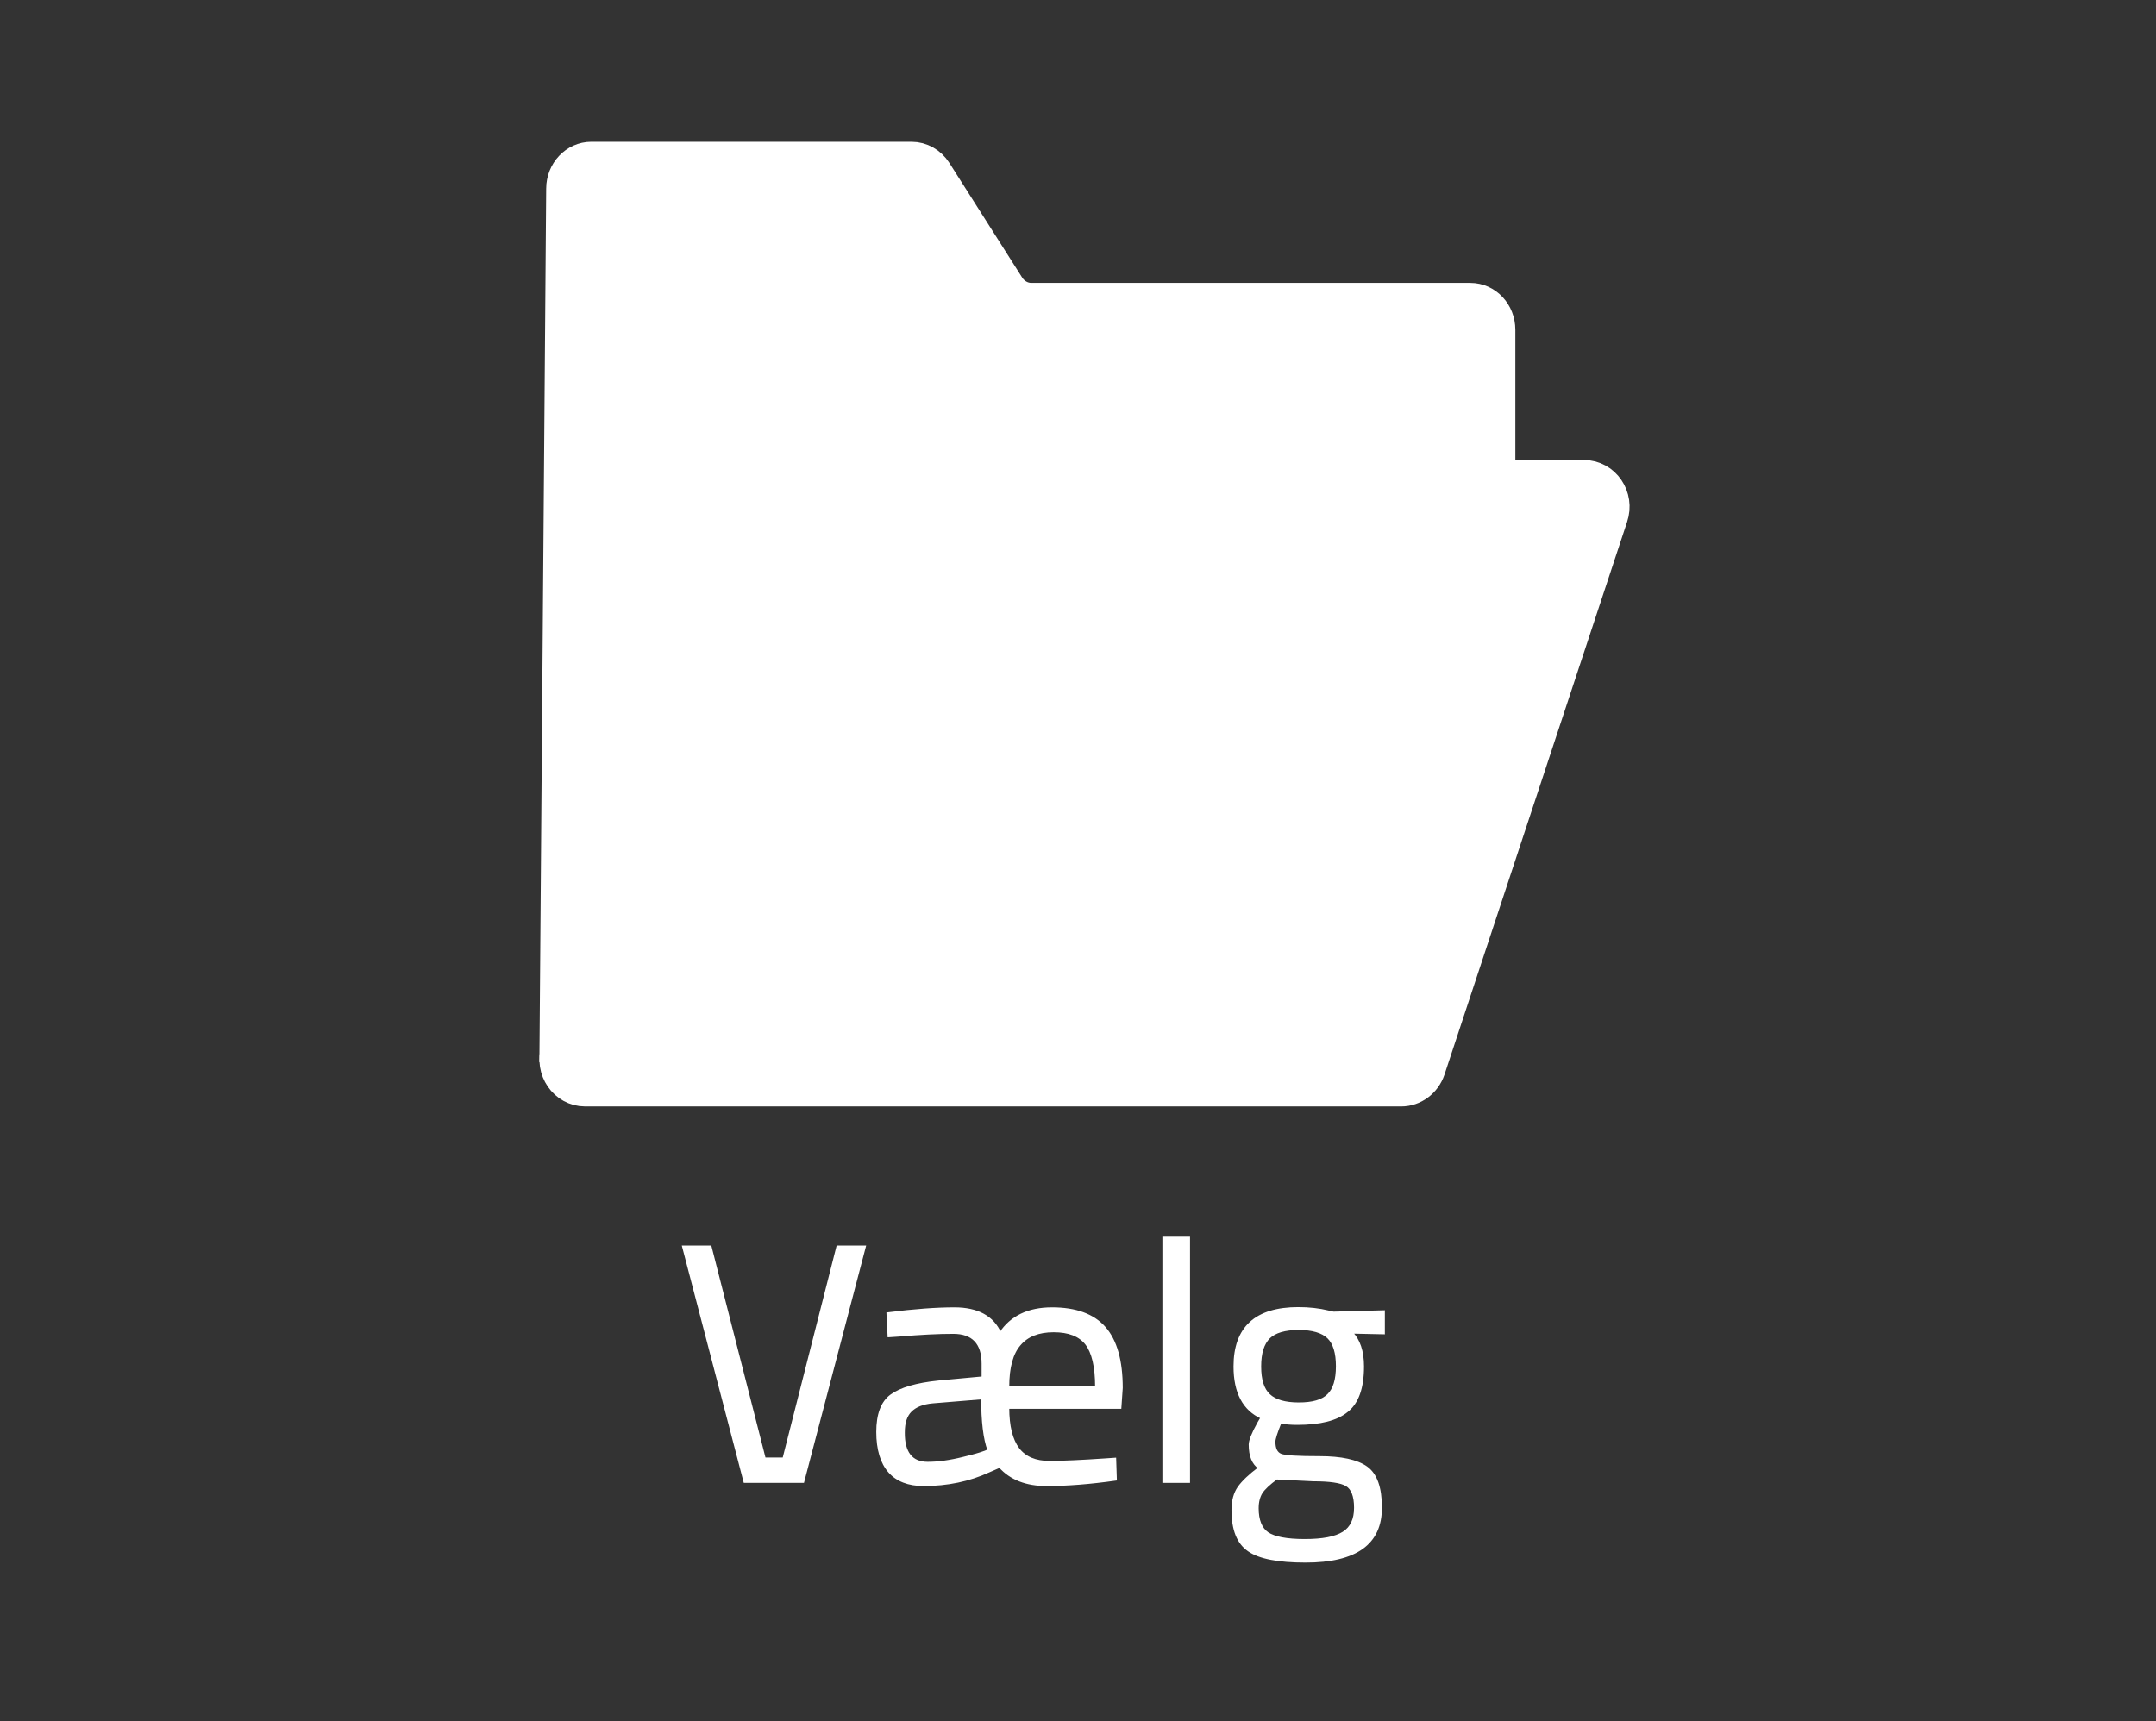 <?xml version="1.0" encoding="utf-8"?>
<!-- Generator: Adobe Illustrator 24.1.2, SVG Export Plug-In . SVG Version: 6.00 Build 0)  -->
<svg version="1.1" xmlns="http://www.w3.org/2000/svg" xmlns:xlink="http://www.w3.org/1999/xlink" x="0px" y="0px"
	 viewBox="0 0 951.7 760" style="enable-background:new 0 0 951.7 760;" xml:space="preserve">
<rect x="0" y="0" width="951.7" height="760" fill="#333333" stroke="none"/>
<style type="text/css">
	.st0{display:none;}
	.st1{display:inline;}
	.st2{display:inline;fill:none;stroke:#000000;stroke-width:15;stroke-linecap:round;stroke-miterlimit:10;}
	.st3{display:inline;fill:none;stroke:#000000;stroke-width:15;stroke-miterlimit:10;}
	.st4{stroke:#000000;stroke-width:15;stroke-linecap:round;stroke-miterlimit:10;}
	.st5{display:inline;fill:none;stroke:#020203;stroke-width:15;stroke-miterlimit:10;}
	.st6{fill:#FFFFFF;stroke:#FFFFFF;stroke-miterlimit:10;}
	.st7{fill:#FFFFFF;stroke:#FFFFFF;stroke-width:15;stroke-miterlimit:10;}
</style>
<g id="Layer_1" class="st0">
	<g id="Layer_1_1_">
		<g class="st1">
			<path d="M660.4,7.3c-2.1-2.1-5-3.3-8.1-3.3c-3,0-5.9,1.2-8.1,3.3L481.5,170l-0.4,0.5l-0.2,0.2c-0.2,0.3-0.6,0.7-0.8,1
				c0,0.1-0.1,0.1-0.1,0.2c-0.2,0.3-0.3,0.6-0.6,0.9c-0.1,0.1-0.1,0.2-0.2,0.3c-0.1,0.3-0.2,0.6-0.3,0.9c0,0.1-0.1,0.1-0.1,0.2
				l-29,87.4c-1.4,4.1-0.3,8.6,2.7,11.6c2.1,2.1,5,3.3,8.1,3.3c1.2,0,2.5-0.2,3.6-0.6l87.2-29.1c0.1,0,0.1,0,0.2-0.1
				c0.4-0.1,0.7-0.3,1-0.5c0.1,0,0.2-0.1,0.2-0.1c0.3-0.2,0.8-0.5,1.1-0.7s0.7-0.6,1-0.8c0.1-0.1,0.2-0.1,0.2-0.2
				c0.1-0.1,0.3-0.2,0.5-0.5L718.4,81.3c2.1-2.1,3.3-5,3.3-8s-1.2-5.9-3.3-8L660.4,7.3z M494.5,199.1l32.2,32.2l-48.2,16
				L494.5,199.1z M547.6,220.1l-42-42L652.3,31.4l42,42L547.6,220.1z"/>
			<path d="M633.5,216.4c-6.3,0-11.3,5.1-11.4,11.4v212.4c-0.1,18.8-15.3,34-34.1,34.1H285.6c-18.8-0.1-34-15.3-34.1-34.1V137.6
				c0.1-18.8,15.3-34,34.1-34.1H498c6.3,0,11.4-5.1,11.4-11.4s-5.1-11.4-11.4-11.4H285.6c-31.4,0.1-56.8,25.6-56.8,56.9v302.5
				c0,31.4,25.4,56.8,56.8,56.8h302.5c31.4,0,56.8-25.4,56.8-56.8V227.7C644.9,221.5,639.8,216.4,633.5,216.4L633.5,216.4z"/>
		</g>
	</g>
	<g id="Layer_2_1_">
		<path class="st2" d="M633.5,216.4V456c0,16-13,29-29,29H269.2c-16,0-29-13-29-29V122.3c0-16.9,13.7-30.5,30.5-30.5h234.9"/>
		<path class="st3" d="M636.2,35.9L684,81.8c3,2.9,3.1,7.6,0.2,10.6L549.1,233l-58.5-56.2L625.7,36.1
			C628.5,33.1,633.2,33,636.2,35.9z"/>
		<path class="st3" d="M542.9,238.3l-71,17.8c-0.8,0.2-1.4-0.4-1.3-1.2l15-71.7c0.8-4,5.8-5.7,8.7-2.9l51.3,49.2
			C548.3,232.3,546.9,237.3,542.9,238.3z"/>
	</g>
	<g id="Layer_4">
		<g class="st1">
			<path d="M689.4,217.1h-27.3v-50.2c0-12.1-9.6-21.8-21.3-21.8H447.3l-39-56.1H261.5c-11.8,0-21.4,9.8-21.4,21.9v349.7l0,0
				c0,4.5,1.3,8.9,4.1,12.6c3.8,5.1,9.6,8,15.9,8h349.7c9,0,17-6.2,19.2-14.5l79.9-224.5v-1.4C709,227.1,700.7,217.1,689.4,217.1
				L689.4,217.1z M255.8,110.8c0-3.2,2.5-5.9,5.7-5.9h138.7l39.1,56h201.4c3.2,0,5.7,2.6,5.7,5.9V217H339.6c-1.1,0-2.2,0.1-3.3,0.3
				c-7.6,1.3-13.9,7-15.8,14.2l-64.7,180.9V110.8z M614.2,461.9c-0.5,2-2.3,3.4-4.3,3.4H260.2c-1.9,0-3-1.1-3.5-1.8
				c-0.5-0.7-1.3-2-1-3.2l79.6-223.8c0.5-2,2.3-3.4,4.3-3.4h349.7c3,0,3.7,4.4,3.9,6.6L614.2,461.9z"/>
		</g>
	</g>
	<g id="Layer_5">
		<path class="st3" d="M696.6,214.7H336.3c-5.4,0-10.2,3.6-12,8.9l-80.6,244c-2.8,8.6,3.3,17.5,12,17.5h360.2c5.4,0,10.2-3.6,12-8.9
			l80.6-244C711.4,223.6,705.3,214.7,696.6,214.7z"/>
		<path class="st3" d="M243,473.1l3-385.7c0-7.3,5.6-13.2,12.4-13.2h141.4c4.1,0,8,2.2,10.3,5.8l32.2,50.7c2.3,3.6,6.2,5.8,10.3,5.8
			h193.8c6.9,0,12.4,5.9,12.4,13.2v64.9"/>
	</g>
	<g id="Layer_6" class="st1">
		<g id="Layer_2_2_">
			<line class="st4" x1="713" y1="95.1" x2="633.7" y2="95.1"/>
			<line class="st4" x1="527.5" y1="95.1" x2="237.7" y2="95.1"/>
			<circle class="st4" cx="580.6" cy="95.1" r="53.1"/>
			<line class="st4" x1="713.9" y1="429" x2="634.6" y2="429"/>
			<line class="st4" x1="528.3" y1="429" x2="238.6" y2="429"/>
			<circle class="st4" cx="581.5" cy="429" r="53.1"/>
			<line class="st4" x1="317.9" y1="262" x2="238.6" y2="262"/>
			<line class="st4" x1="713.9" y1="262" x2="424.1" y2="262"/>
			<circle class="st4" cx="371" cy="262" r="53.1"/>
		</g>
	</g>
	<g id="Layer_3">
		<path class="st5" d="M711.1,258h-49.5c-3.4,0-6.1,2.7-6.1,6.1V479c0,3.4-2.7,6.1-6.1,6.1H537.2c-3.4,0-6.1-2.7-6.1-6.1V351.5
			c0-3.4-2.7-6.1-6.1-6.1h-99.2c-3.4,0-6.1,2.7-6.1,6.1V479c0,3.4-2.7,6.1-6.1,6.1H302.1c-3.4,0-6.1-2.7-6.1-6.1V264.1
			c0-3.4-2.7-6.1-6.1-6.1h-46.5c-5.6,0-8.2-6.9-4.1-10.7L473.2,38.5c2.3-2.1,5.8-2.1,8.1,0l67.6,60.3c3.9,3.5,10.2,0.7,10.2-4.6
			V68.8c0-3.4,2.7-6.1,6.1-6.1h97c3.4,0,6.1,2.7,6.1,6.1v133.9c0,1.7,0.7,3.4,2,4.6l44.9,40.1C719.4,251,716.7,258,711.1,258z"/>
	</g>
</g>
<g id="Layer_2">
	<g id="Layer_2_3_" class="st0">
		<path class="st1" d="M626.2,489.6H290.9c-20.1,0-36.5-16.4-36.5-36.5V119.4c0-21,17-38,38-38h234.9c4.1,0,7.5,3.4,7.5,7.5
			s-3.4,7.5-7.5,7.5H292.4c-12.7,0-23,10.3-23,23v333.7c0,11.9,9.6,21.5,21.5,21.5h335.3c11.9,0,21.5-9.6,21.5-21.5V213.5
			c0-4.1,3.4-7.5,7.5-7.5s7.5,3.4,7.5,7.5v239.6C662.7,473.2,646.4,489.6,626.2,489.6z"/>
		<path class="st1" d="M571.1,240.7l-69.3-66.6L642,28c2.7-2.9,6.4-4.5,10.4-4.6c4-0.1,7.8,1.4,10.8,4.2l47.8,45.9
			c6,5.8,6.1,15.3,0.4,21.2L571.1,240.7z M522.9,173.7l47.7,45.8L700.5,84.3l-47.7-45.8L522.9,173.7z"/>
		<path class="st1" d="M493.3,260.7c-2.1,0-4.1-0.7-5.6-2.1c-2.1-1.9-3.2-4.7-2.8-7.5l0.1-0.6l15-71.7c0.9-4.5,4.3-8.3,8.8-9.7
			c4.4-1.4,9.2-0.3,12.5,2.9l51.5,49.4c3.1,3.2,4.2,7.9,3,12.3c-1.3,4.5-4.8,7.9-9.3,9l-71,17.8
			C494.8,260.6,494.1,260.7,493.3,260.7z M513.9,185.7l-12.1,57.7l57.3-14.4L513.9,185.7z M562.8,228.1
			C562.8,228.1,562.8,228.1,562.8,228.1L562.8,228.1z M510.8,182.8C510.9,182.8,510.9,182.8,510.8,182.8L510.8,182.8z M514.7,181.8
			L514.7,181.8C514.7,181.8,514.7,181.8,514.7,181.8z"/>
	</g>
</g>
<g id="Layer_3_1_">
	<g>
		<path class="st6" d="M369.7,550.4h12l-27.2,103.8h-25.8l-27.1-103.8h12l23.9,93.6h8.4L369.7,550.4z"/>
		<path class="st6" d="M487.8,644.4l4.4-0.3l0.3,9.1c-11.3,1.6-21.5,2.4-30.5,2.4s-15.9-2.7-20.7-8.1l-4.8,2.1c-8.7,4-18.3,6-28.8,6
			c-6.7,0-11.8-2-15.2-5.9c-3.4-3.9-5.2-9.8-5.2-17.5c0-7.7,2-13.1,6.1-16.1c4.1-3,11.1-5.1,21-6.1l19.4-1.8v-6.1
			c0-9.1-4.4-13.7-13-13.7c-6.6,0-14.6,0.4-23.9,1.2l-4.6,0.3l-0.5-10c11.9-1.5,21.8-2.2,29.5-2.2c10.2,0,17,3.7,20.2,11
			c4.8-7.3,12.4-11,22.9-11c10.4,0,18.2,2.8,23.2,8.5c5,5.7,7.5,14.5,7.5,26.6l-0.6,8.7H445c0,8.2,1.5,14.2,4.5,18.2
			c3,3.9,7.6,5.8,13.7,5.8S477.6,645.1,487.8,644.4z M409.5,645.9c4.6,0,9.8-0.7,15.8-2.2c5.9-1.4,9.6-2.6,11.1-3.4
			c-1.9-5.1-2.8-12.8-2.8-23l-21.9,1.8c-4.4,0.4-7.6,1.7-9.7,3.8c-2.1,2.1-3.1,5.2-3.1,9.5C398.8,641.4,402.4,645.9,409.5,645.9z
			 M445,612.3h38.9c0-8.9-1.5-15.2-4.4-19c-3-3.8-7.8-5.6-14.4-5.6c-6.7,0-11.7,2-15,5.9C446.7,597.5,445,603.7,445,612.3z"/>
		<path class="st6" d="M513.6,654.2V546.5h11.2v107.7H513.6z"/>
		<path class="st6" d="M576.3,689.4c-12,0-20.4-1.6-25.1-4.9c-4.8-3.3-7.1-9.2-7.1-17.8c0-4.1,0.9-7.4,2.7-10
			c1.8-2.5,4.8-5.4,9.1-8.6c-2.8-1.9-4.2-5.3-4.2-10.3c0-1.7,1.2-4.8,3.8-9.5l1.4-2.4c-7.9-3.6-11.9-11.1-11.9-22.6
			c0-17.1,9.3-25.7,28.1-25.7c4.8,0,9.2,0.5,13.3,1.5l2.2,0.5l22.2-0.6v9.6l-14.2-0.3c3.3,3.3,5,8.3,5,15c0,9.4-2.3,16-7,19.7
			c-4.6,3.8-12,5.6-22,5.6c-2.7,0-5.2-0.2-7.4-0.6c-1.8,4.4-2.7,7.3-2.7,8.5c0,3.1,0.9,5,2.8,5.8c1.9,0.8,7.7,1.1,17.2,1.1
			s16.5,1.5,20.7,4.5s6.3,8.9,6.3,17.6C609.6,681.5,598.5,689.4,576.3,689.4z M555.1,665.9c0,5.3,1.5,9,4.4,11
			c2.9,2,8.4,3.1,16.4,3.1s13.6-1.1,17.1-3.3c3.5-2.2,5.2-5.9,5.2-11c0-5.2-1.3-8.5-3.8-10c-2.5-1.5-7.4-2.2-14.7-2.2l-16.2-0.8
			c-3.3,2.4-5.5,4.5-6.7,6.3C555.7,660.8,555.1,663.1,555.1,665.9z M556.2,603.3c0,5.9,1.3,10.1,4,12.6c2.6,2.5,7,3.8,13.1,3.8
			c6.1,0,10.4-1.2,13-3.8c2.6-2.5,3.9-6.7,3.9-12.7c0-5.9-1.3-10.2-3.9-12.7c-2.6-2.5-7-3.8-13-3.8c-6.1,0-10.5,1.3-13.1,3.8
			C557.5,593.2,556.2,597.4,556.2,603.3z"/>
	</g>
	<g id="Layer_3_2_" class="st0">
		<path class="st5" d="M709.7,253.7h-49.5c-3.4,0-6.1,2.7-6.1,6.1v214.9c0,3.4-2.7,6.1-6.1,6.1H535.8c-3.4,0-6.1-2.7-6.1-6.1V347.2
			c0-3.4-2.7-6.1-6.1-6.1h-99.2c-3.4,0-6.1,2.7-6.1,6.1v127.5c0,3.4-2.7,6.1-6.1,6.1H300.7c-3.4,0-6.1-2.7-6.1-6.1V259.8
			c0-3.4-2.7-6.1-6.1-6.1H242c-5.6,0-8.2-6.9-4.1-10.7L471.8,34.2c2.3-2.1,5.8-2.1,8.1,0l67.6,60.3c3.9,3.5,10.2,0.7,10.2-4.6V64.5
			c0-3.4,2.7-6.1,6.1-6.1h97c3.4,0,6.1,2.7,6.1,6.1v133.9c0,1.7,0.7,3.4,2,4.6l44.9,40.1C718,246.7,715.3,253.7,709.7,253.7z"/>
	</g>
	<g id="Layer_5_1_">
		<path class="st7" d="M699.2,210.6H338.9c-5.4,0-10.2,3.6-12,8.9l-80.6,244c-2.8,8.6,3.3,17.5,12,17.5h360.2c5.4,0,10.2-3.6,12-8.9
			l80.6-244C714,219.5,707.9,210.6,699.2,210.6z"/>
		<path class="st7" d="M245.6,469l3-385.7c0-7.3,5.6-13.2,12.4-13.2h141.4c4.1,0,8,2.2,10.3,5.8l32.2,50.7c2.3,3.6,6.2,5.8,10.3,5.8
			H649c6.9,0,12.4,5.9,12.4,13.2v64.9"/>
	</g>
</g>
</svg>
